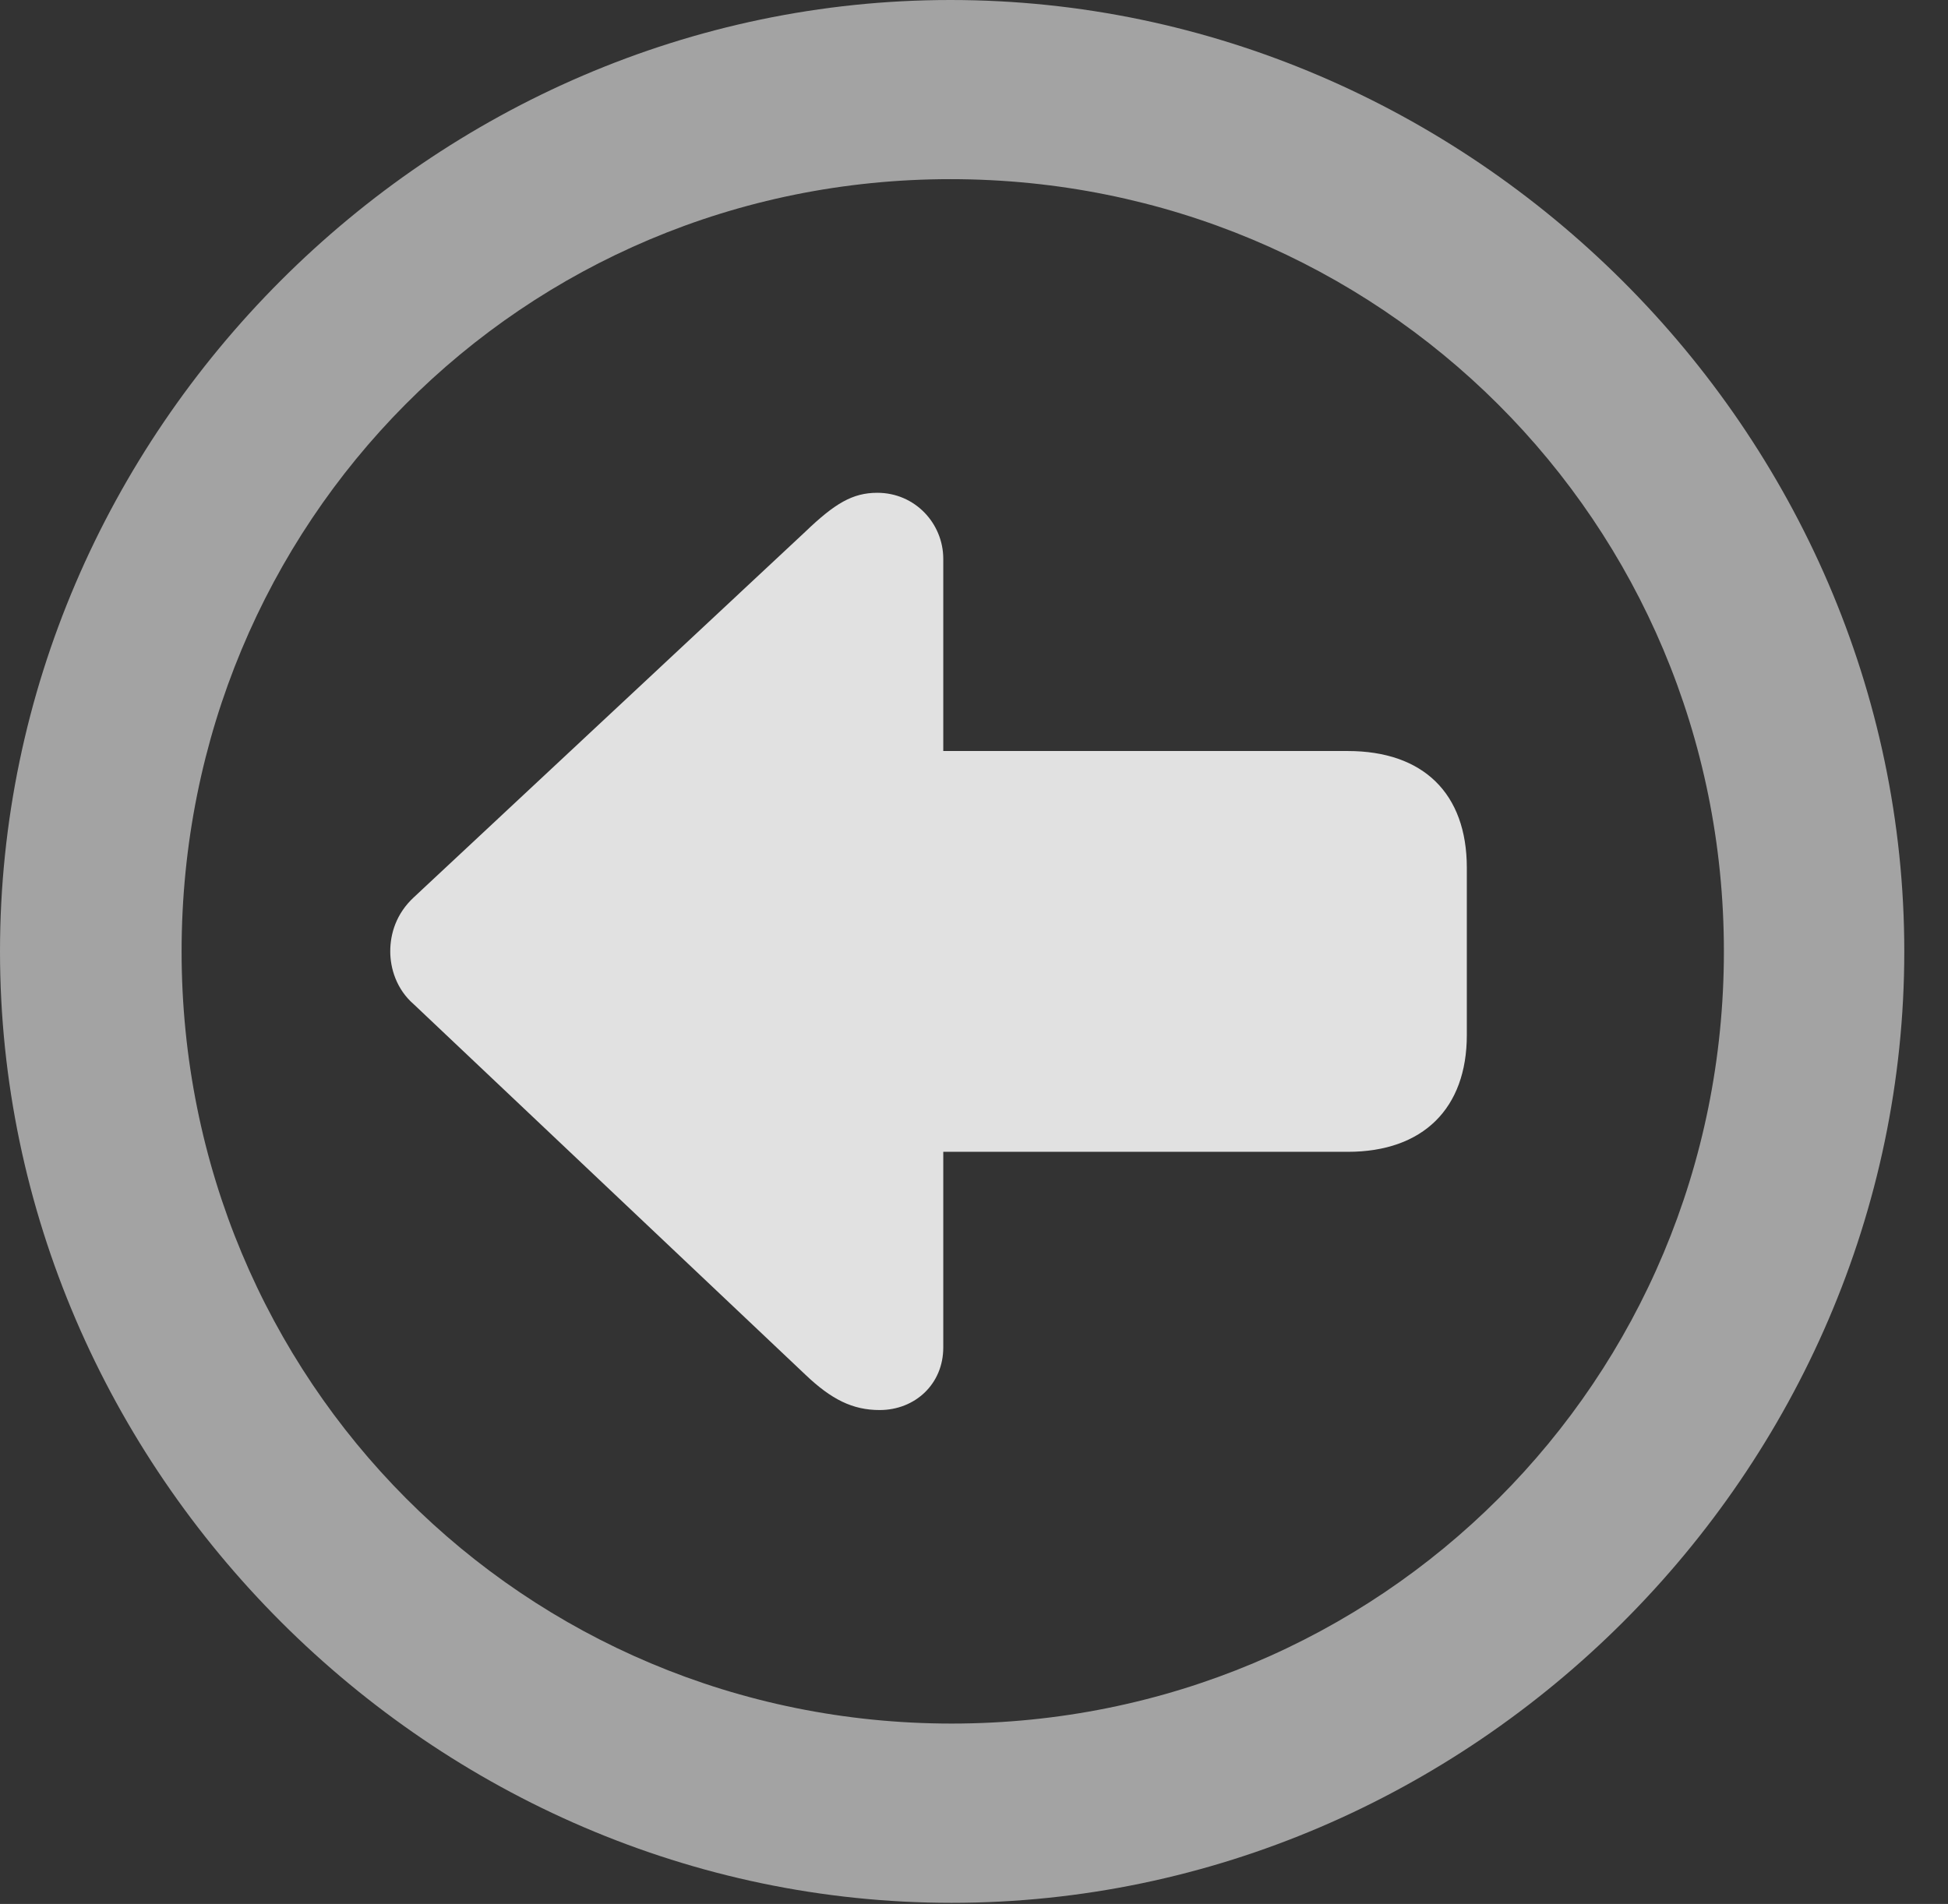 <?xml version="1.0" encoding="UTF-8"?>
<!--Generator: Apple Native CoreSVG 232.5-->
<!DOCTYPE svg
PUBLIC "-//W3C//DTD SVG 1.1//EN"
       "http://www.w3.org/Graphics/SVG/1.1/DTD/svg11.dtd">
<svg version="1.1" xmlns="http://www.w3.org/2000/svg" xmlns:xlink="http://www.w3.org/1999/xlink" width="16.133" height="15.771">
 <rect width="100%" height="100%" fill="#333333" stroke="none"/>
 <g>
  <rect height="15.771" opacity="0" width="16.133" x="0" y="0"/>
  <path d="M7.881 15.762C12.188 15.762 15.771 12.188 15.771 7.881C15.771 3.574 12.178 0 7.871 0C3.574 0 0 3.574 0 7.881C0 12.188 3.584 15.762 7.881 15.762ZM7.881 14.277C4.336 14.277 1.504 11.435 1.504 7.881C1.504 4.326 4.326 1.484 7.871 1.484C11.426 1.484 14.277 4.326 14.277 7.881C14.277 11.435 11.435 14.277 7.881 14.277Z" fill="#ffffff" fill-opacity="0.55"/>
  <path d="M3.232 7.881C3.232 8.018 3.281 8.193 3.428 8.32L6.67 11.387C6.885 11.592 7.061 11.68 7.285 11.68C7.578 11.68 7.812 11.465 7.812 11.162L7.812 9.541L11.162 9.541C11.787 9.541 12.148 9.18 12.148 8.574L12.148 7.188C12.148 6.572 11.787 6.221 11.162 6.221L7.812 6.221L7.812 4.629C7.812 4.336 7.578 4.082 7.266 4.082C7.061 4.082 6.914 4.17 6.67 4.404L3.428 7.432C3.281 7.568 3.232 7.734 3.232 7.881Z" fill="#ffffff" fill-opacity="0.85"/>
 </g>
</svg>
